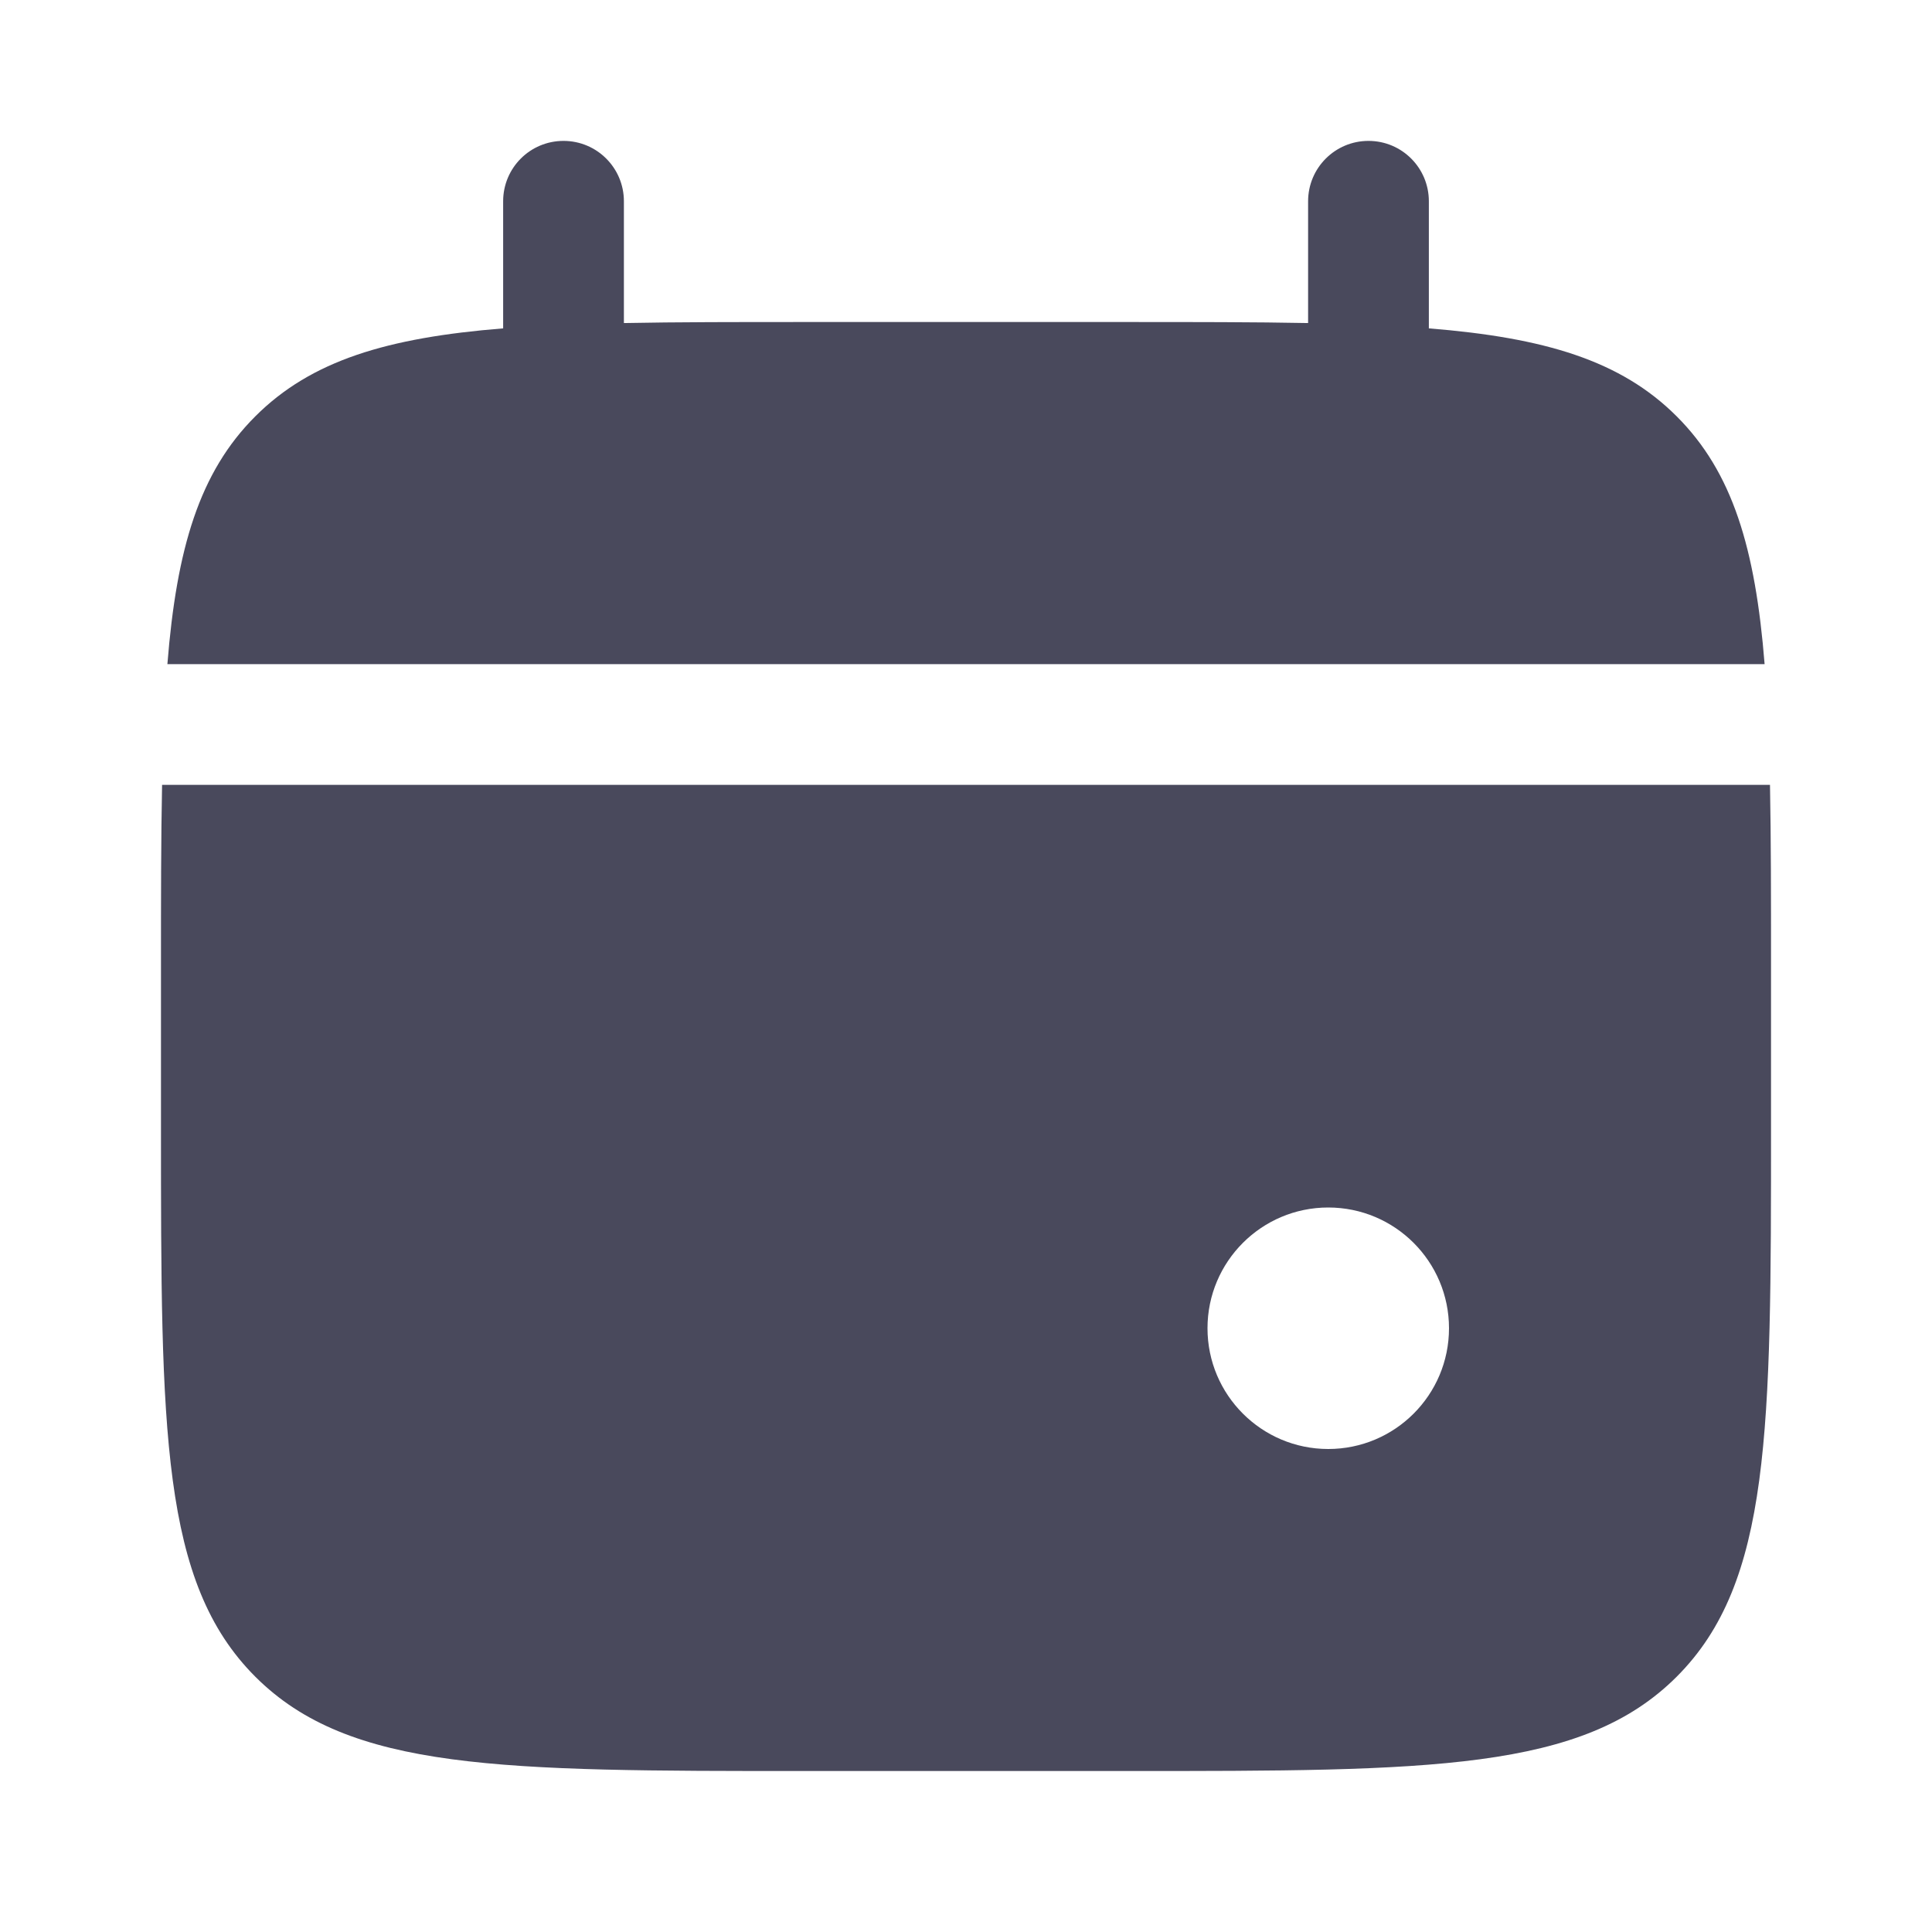 <svg width="28" height="28" viewBox="0 0 28 28" fill="none" xmlns="http://www.w3.org/2000/svg">
<path d="M9.042 2.917C9.042 2.433 8.65 2.042 8.167 2.042C7.683 2.042 7.292 2.433 7.292 2.917V4.759C5.612 4.894 4.51 5.224 3.7 6.034C2.89 6.843 2.56 7.946 2.426 9.625H25.574C25.44 7.946 25.11 6.843 24.3 6.034C23.49 5.224 22.387 4.894 20.708 4.759V2.917C20.708 2.433 20.317 2.042 19.833 2.042C19.35 2.042 18.958 2.433 18.958 2.917V4.682C18.182 4.667 17.312 4.667 16.333 4.667H11.667C10.688 4.667 9.818 4.667 9.042 4.682V2.917Z" fill="#49495C"/>
<path fill-rule="evenodd" clip-rule="evenodd" d="M25.667 14V16.333C25.667 20.733 25.667 22.933 24.3 24.3C22.933 25.667 20.733 25.667 16.334 25.667H11.667C7.267 25.667 5.067 25.667 3.7 24.3C2.333 22.933 2.333 20.733 2.333 16.333V14C2.333 13.021 2.333 12.151 2.349 11.375H25.652C25.667 12.151 25.667 13.021 25.667 14ZM19.25 21C20.217 21 21 20.216 21 19.25C21 18.284 20.217 17.5 19.25 17.5C18.284 17.5 17.5 18.284 17.5 19.25C17.5 20.216 18.284 21 19.25 21Z" fill="#49495C"/>
</svg>
